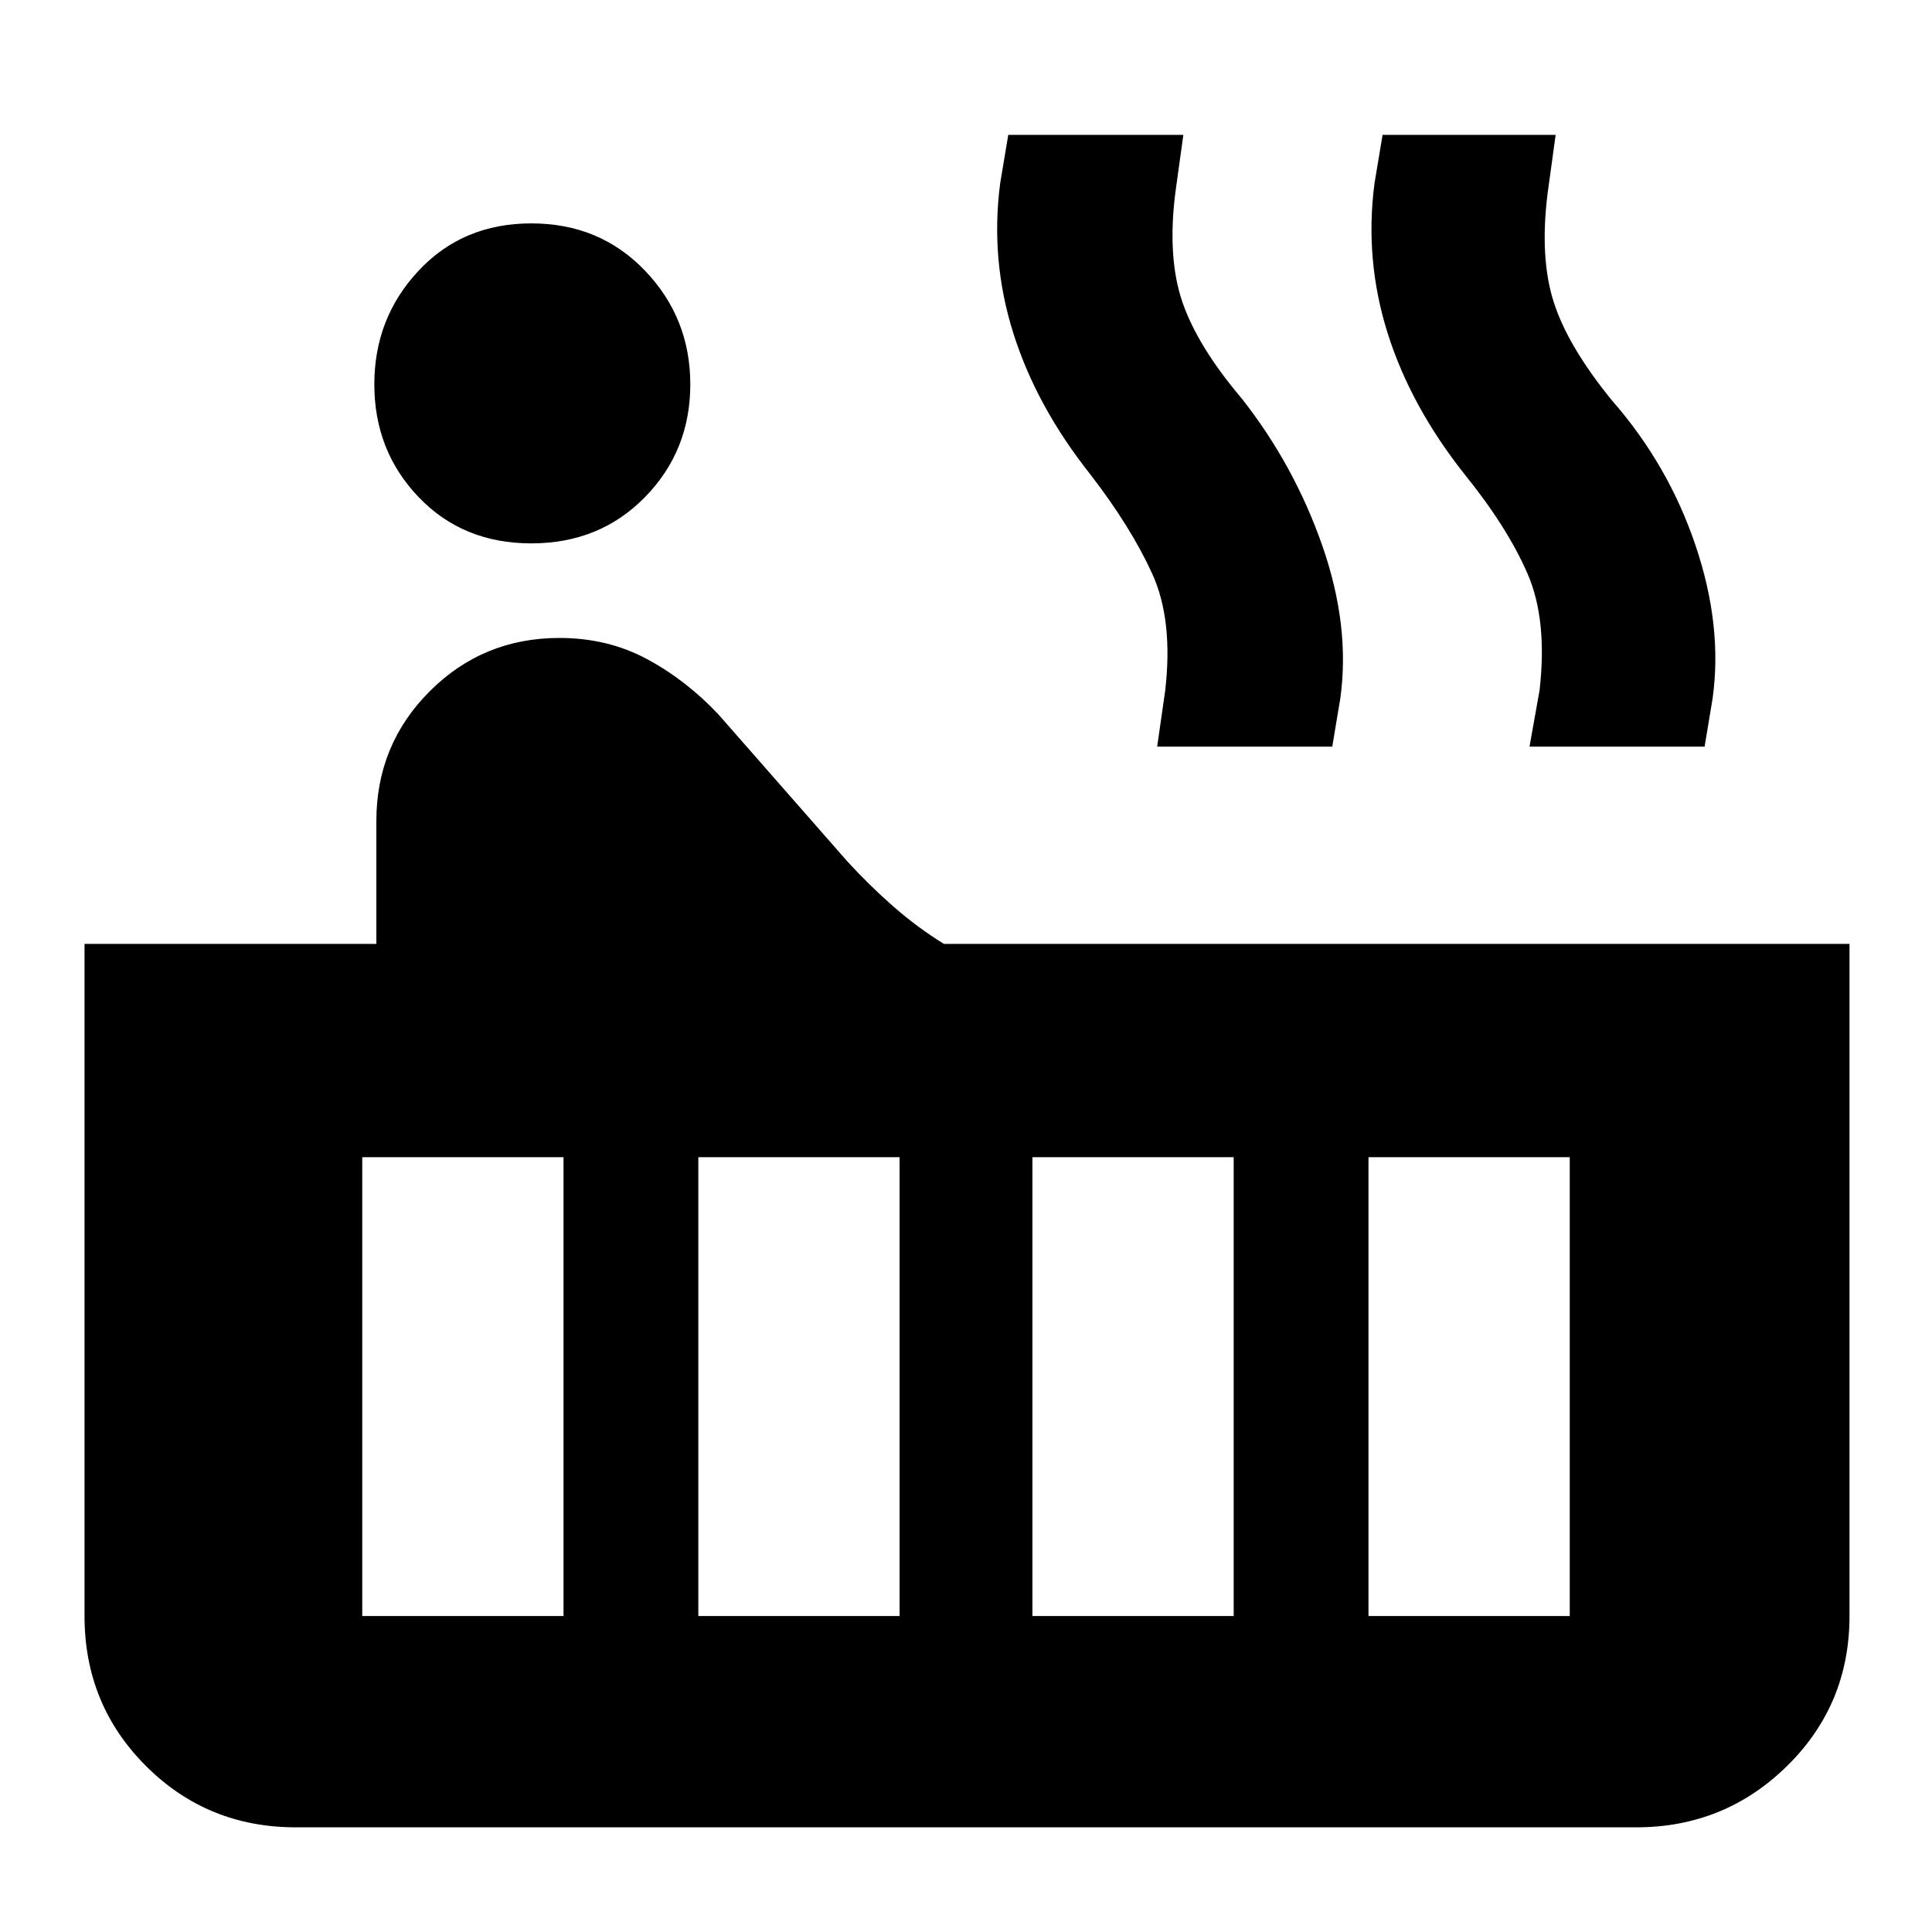 <svg xmlns="http://www.w3.org/2000/svg" height="40" width="40"><path d="M11 11.25Q9.583 11.25 8.667 10.292Q7.75 9.333 7.75 7.958Q7.75 6.583 8.667 5.604Q9.583 4.625 11 4.625Q12.417 4.625 13.354 5.604Q14.292 6.583 14.292 7.958Q14.292 9.333 13.354 10.292Q12.417 11.25 11 11.25ZM6.125 37.833Q4.292 37.833 3.021 36.562Q1.75 35.292 1.75 33.458V19.542H7.792V17Q7.792 15.417 8.896 14.313Q10 13.208 11.583 13.208Q12.583 13.208 13.396 13.646Q14.208 14.083 14.875 14.792L17.542 17.833Q18 18.333 18.5 18.771Q19 19.208 19.542 19.542H38.292V33.458Q38.292 35.292 37 36.562Q35.708 37.833 33.875 37.833ZM31.667 15.458 31.875 14.292Q32.042 12.833 31.625 11.875Q31.208 10.917 30.333 9.833Q29.208 8.417 28.729 6.896Q28.25 5.375 28.458 3.792L28.625 2.792H32.208L32.042 4Q31.875 5.333 32.167 6.25Q32.458 7.167 33.375 8.292Q34.542 9.625 35.104 11.292Q35.667 12.958 35.458 14.458L35.292 15.458ZM23.958 15.458 24.125 14.292Q24.292 12.833 23.854 11.875Q23.417 10.917 22.583 9.833Q21.458 8.417 20.979 6.896Q20.5 5.375 20.708 3.792L20.875 2.792H24.5L24.333 4Q24.167 5.333 24.479 6.25Q24.792 7.167 25.708 8.25Q26.792 9.625 27.375 11.292Q27.958 12.958 27.75 14.458L27.583 15.458ZM28.333 33.458H32.5V23.958H28.333ZM21.375 33.458H25.542V23.958H21.375ZM14.458 33.458H18.625V23.958H14.458ZM7.5 33.458H11.667V23.958H7.5Z"/></svg>